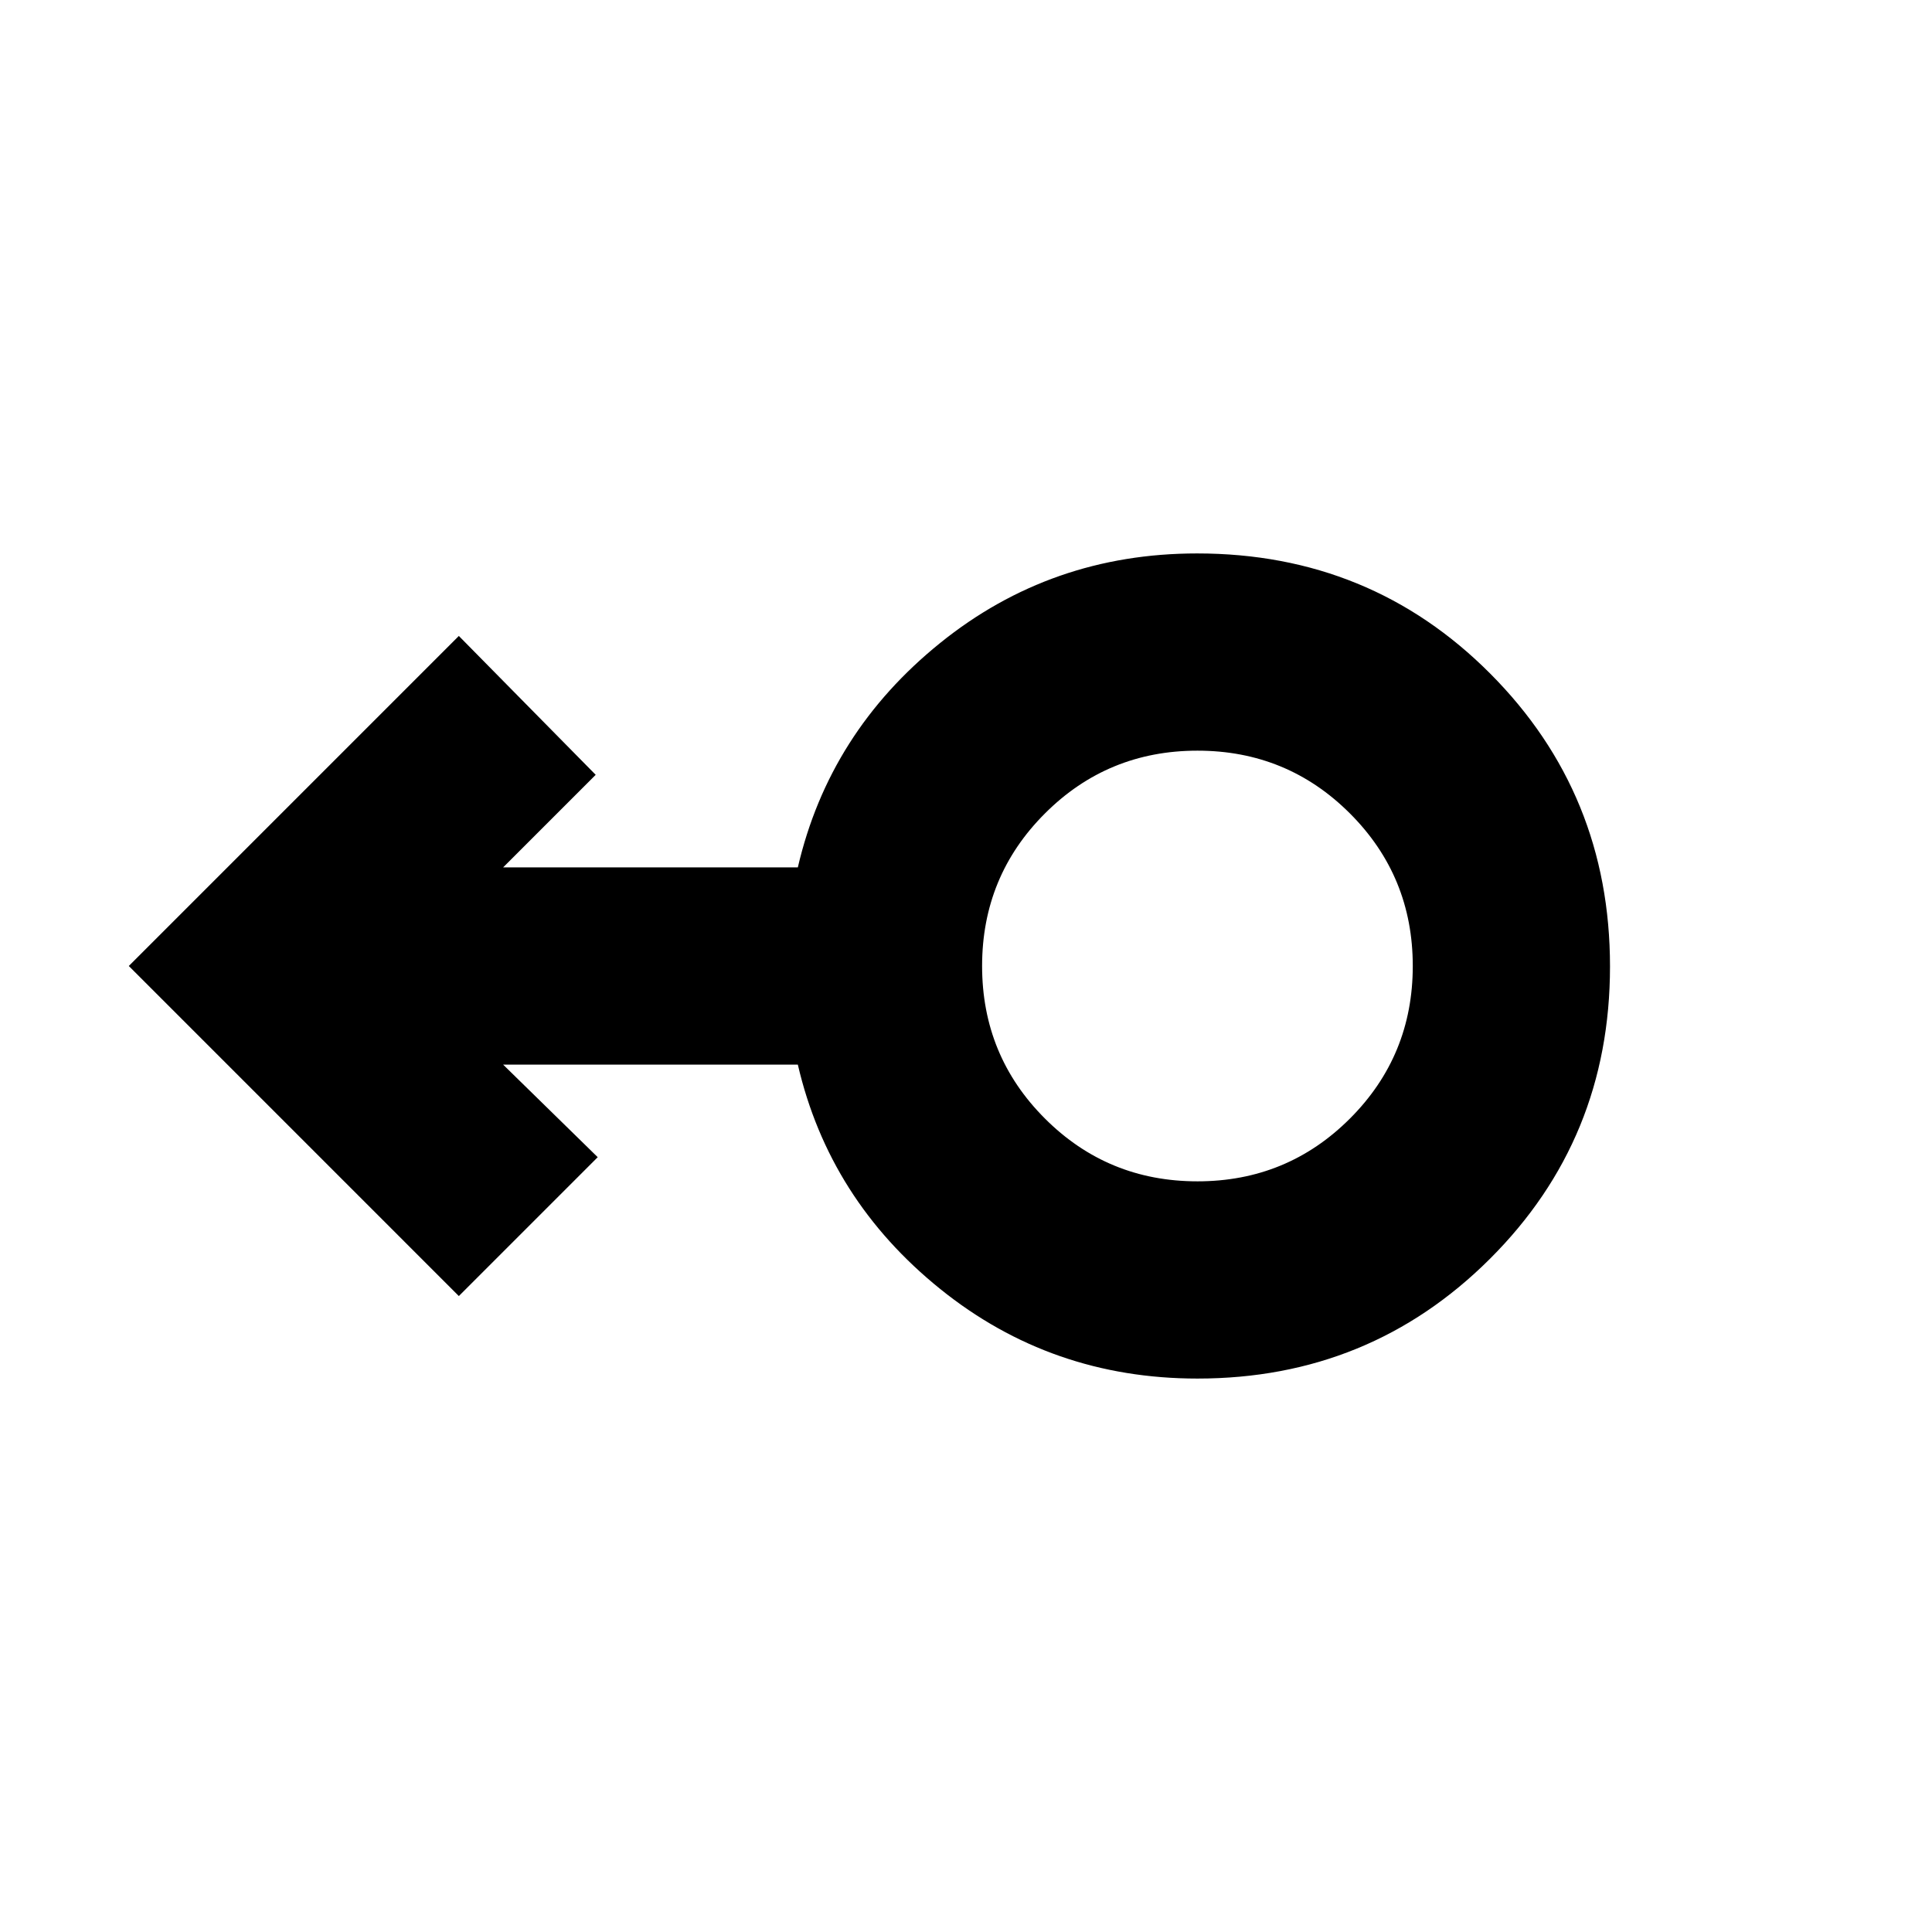 <svg xmlns="http://www.w3.org/2000/svg" height="20" viewBox="0 -960 960 960" width="20"><path d="M595-275q-72.59 0-127.8-44.5Q412-364 396.44-431H250l47 46-69 69L64-480l164-164 68 69-46 46h146.44q15.56-67 70.71-111.5Q522.3-685 594.82-685q86.18 0 145.68 59.73 59.5 59.72 59.5 145.5 0 85.77-59.66 145.27Q680.68-275 595-275Zm0-98q44.58 0 75.79-31.21Q702-435.42 702-480q0-44.58-31.21-75.79Q639.58-587 595-587q-44.58 0-75.79 31.21Q488-524.58 488-480q0 44.58 31.21 75.79Q550.42-373 595-373Zm0-107Z"/></svg>